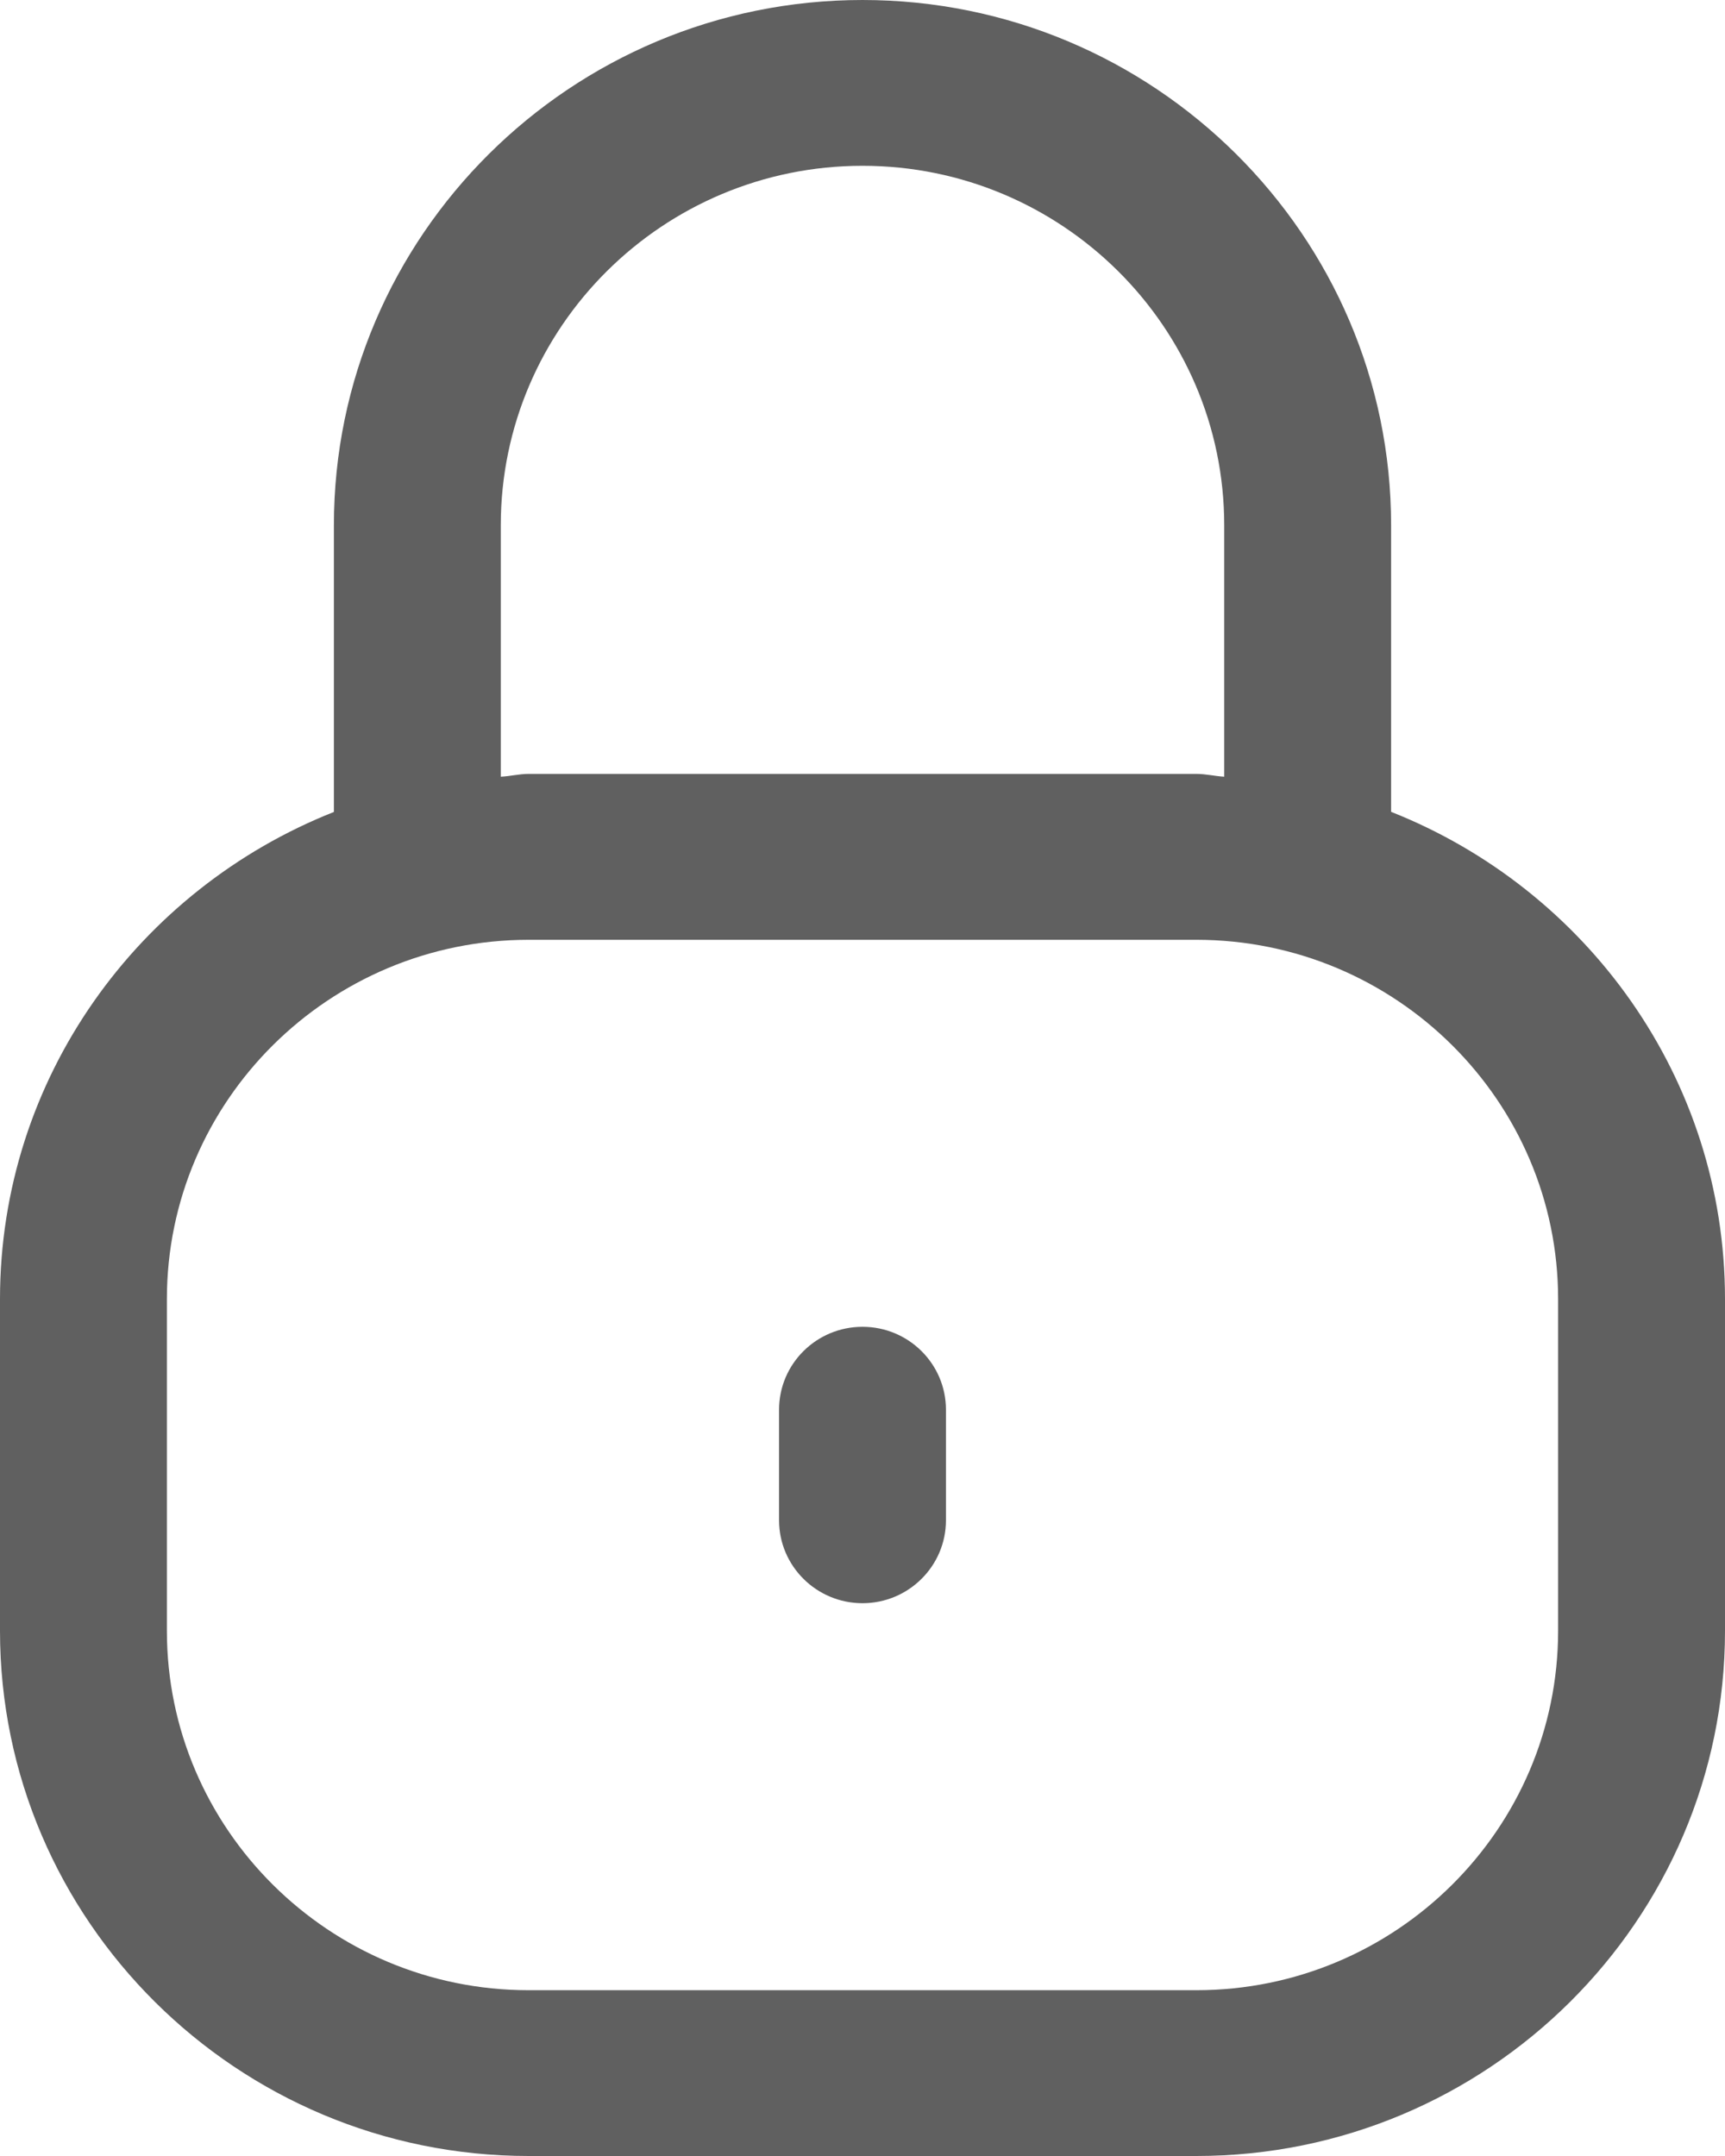 <svg width="16" height="20" viewBox="0 0 16 20" fill="none" xmlns="http://www.w3.org/2000/svg">
<path d="M12.903 7.531V4.872C12.903 2.186 10.704 0 8 0C5.297 0 3.097 2.186 3.097 4.872V7.532C1.286 8.249 0 10 0 12.051V15.128C0 17.814 2.2 20 4.903 20H11.097C13.8 20 16 17.814 16 15.128V12.051C16 10 14.714 8.248 12.903 7.531ZM4.645 4.872C4.645 3.034 6.15 1.538 8 1.538C9.85 1.538 11.355 3.034 11.355 4.872V7.205C11.267 7.2 11.185 7.179 11.097 7.179H4.903C4.814 7.179 4.733 7.201 4.645 7.205V4.872ZM14.452 15.128C14.452 16.966 12.947 18.462 11.097 18.462H4.903C3.053 18.462 1.548 16.966 1.548 15.128V12.051C1.548 10.213 3.053 8.718 4.903 8.718H11.097C12.947 8.718 14.452 10.213 14.452 12.051V15.128ZM8.774 13.077V14.103C8.774 14.527 8.427 14.872 8 14.872C7.573 14.872 7.226 14.527 7.226 14.103V13.077C7.226 12.652 7.573 12.308 8 12.308C8.427 12.308 8.774 12.652 8.774 13.077Z" fill="#606060"/>
</svg>
